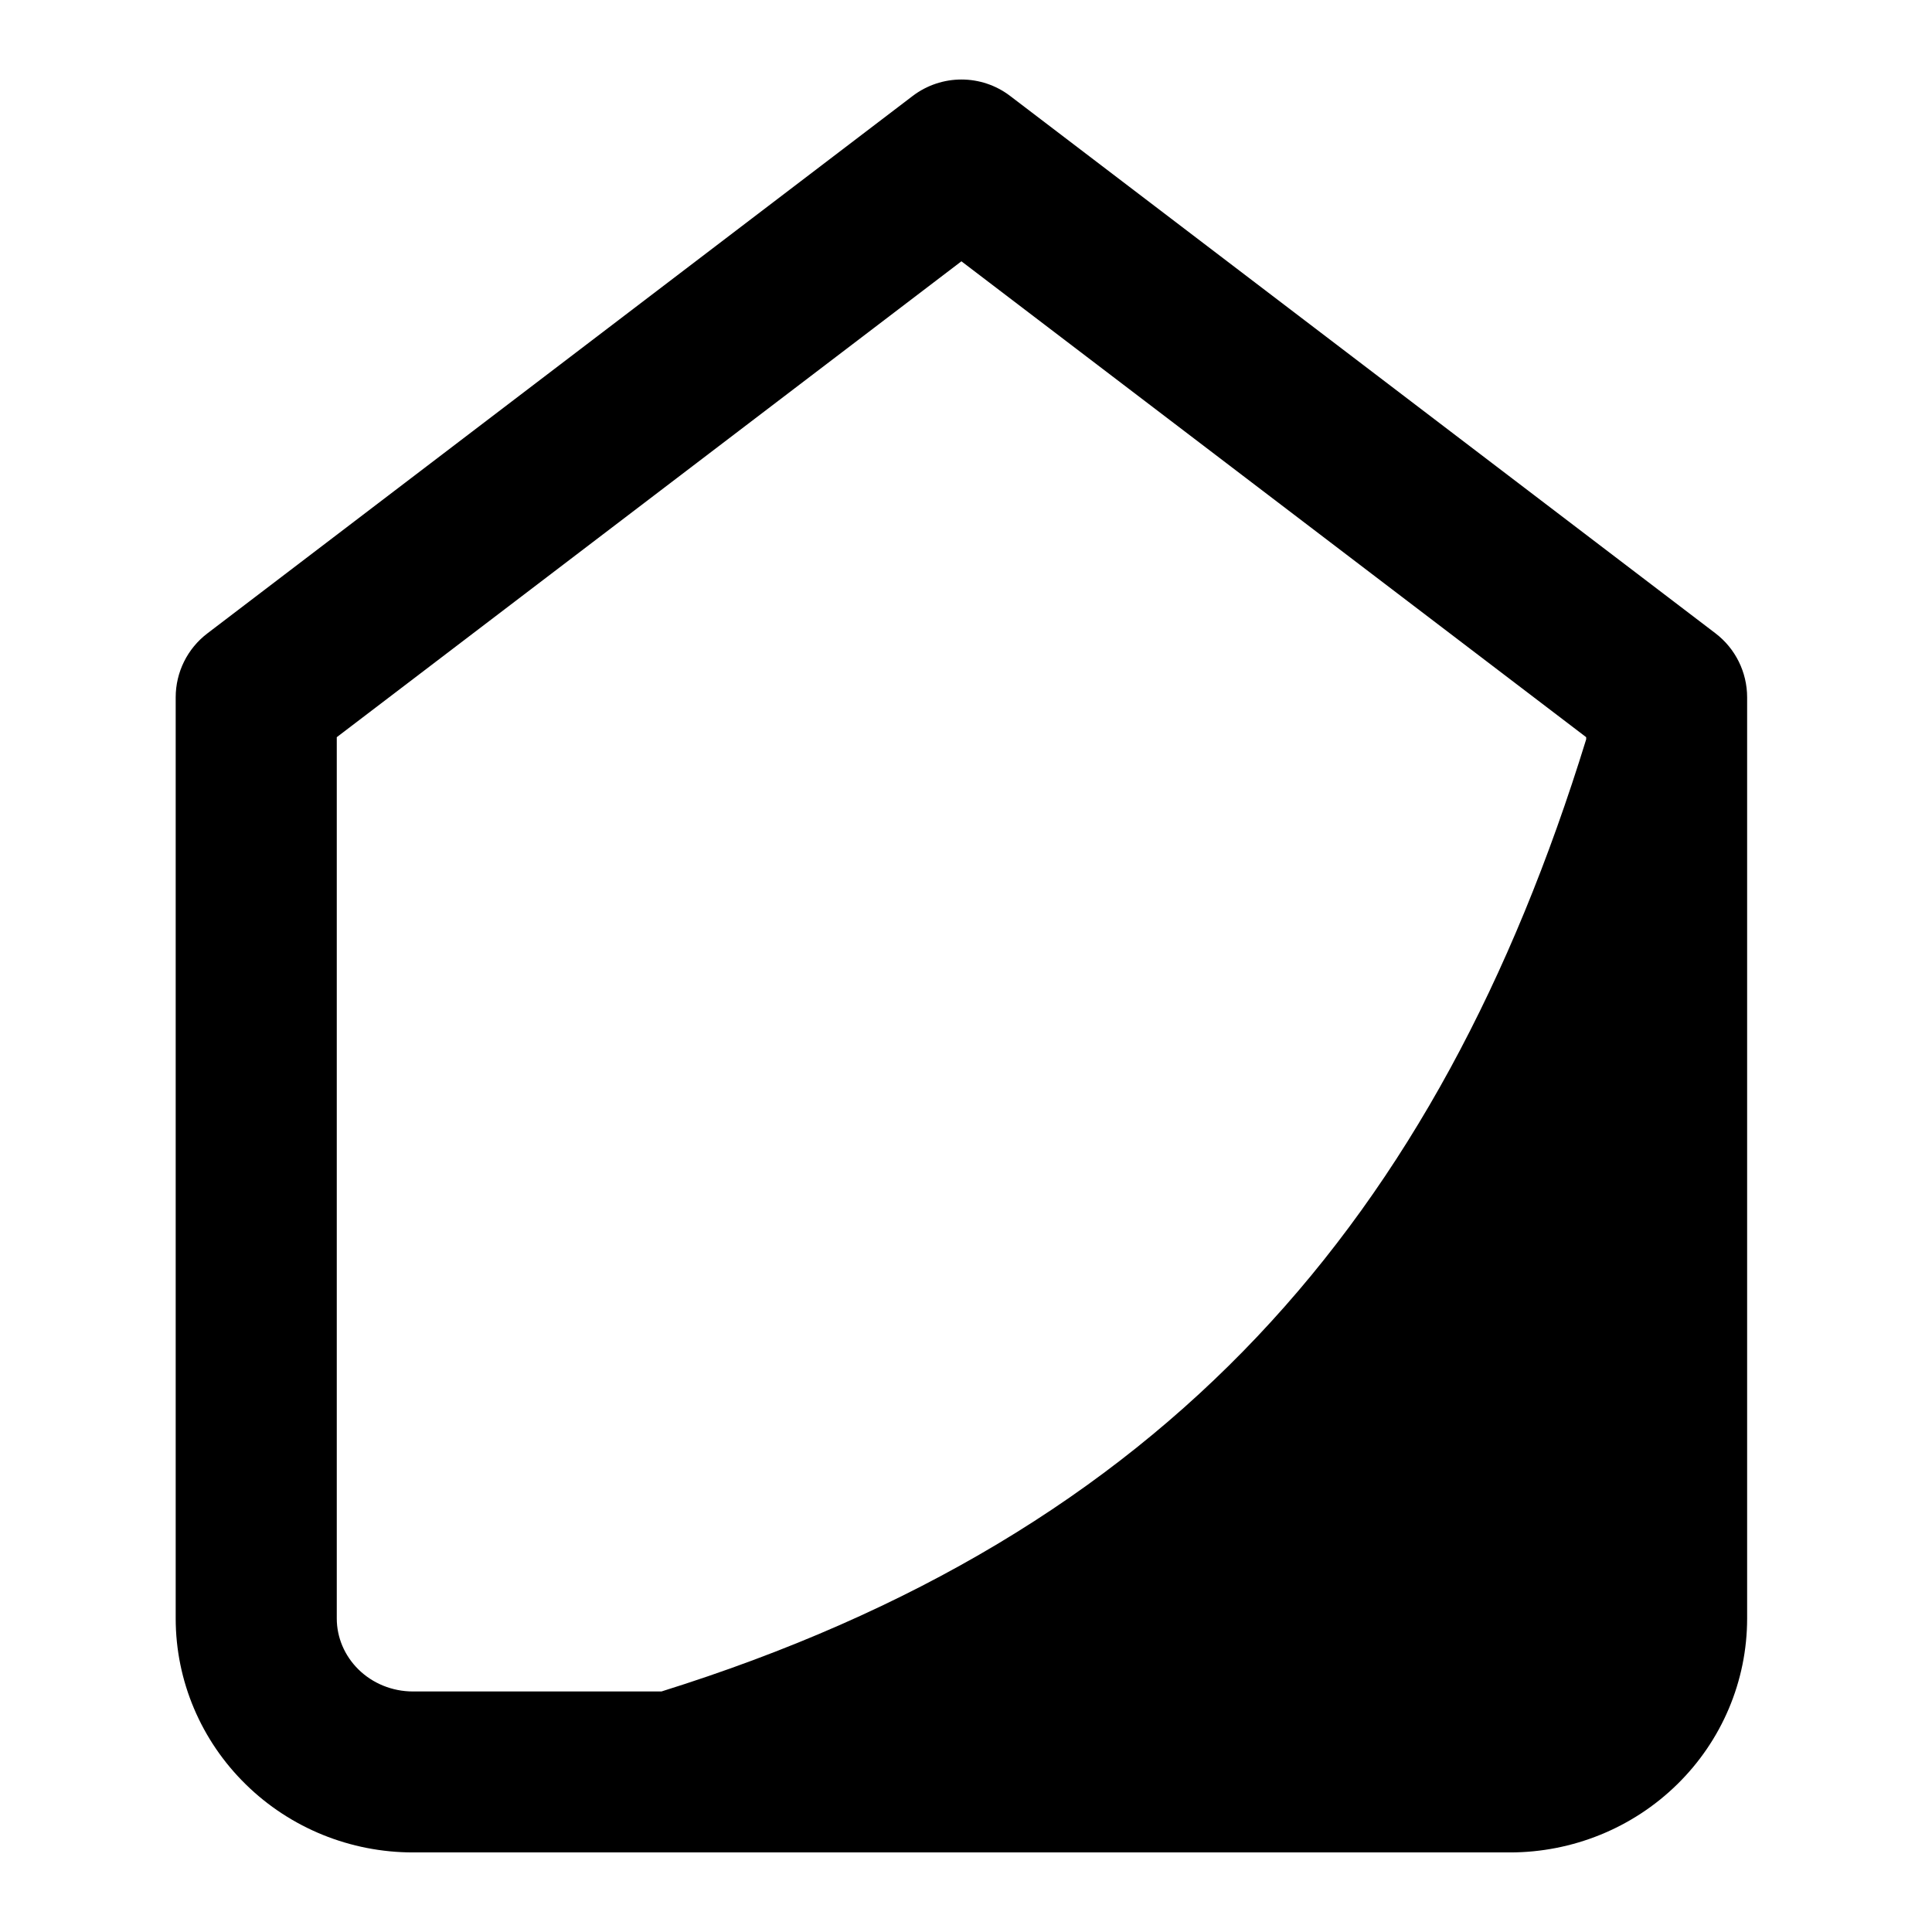 <svg width="16" height="16" viewBox="0 0 16 16" fill="none" xmlns="http://www.w3.org/2000/svg">
    <path fill-rule="evenodd" clip-rule="evenodd"
        d="M8.366 0.795C8.128 0.613 7.797 0.613 7.558 0.795L1.718 5.245C1.552 5.371 1.455 5.567 1.455 5.775V13.403C1.455 13.922 1.666 14.416 2.036 14.778C2.405 15.14 2.903 15.341 3.42 15.341H12.505C13.021 15.341 13.52 15.14 13.889 14.778C14.259 14.416 14.469 13.922 14.469 13.403V5.775C14.469 5.567 14.372 5.371 14.207 5.245L8.366 0.795ZM2.789 13.403V6.105L7.962 2.164L13.136 6.105V6.123C11.908 10.105 9.653 12.702 5.478 14.008H3.42C3.248 14.008 3.086 13.941 2.969 13.826C2.852 13.711 2.789 13.559 2.789 13.403Z"
        fill="currentColor" />
</svg>
    